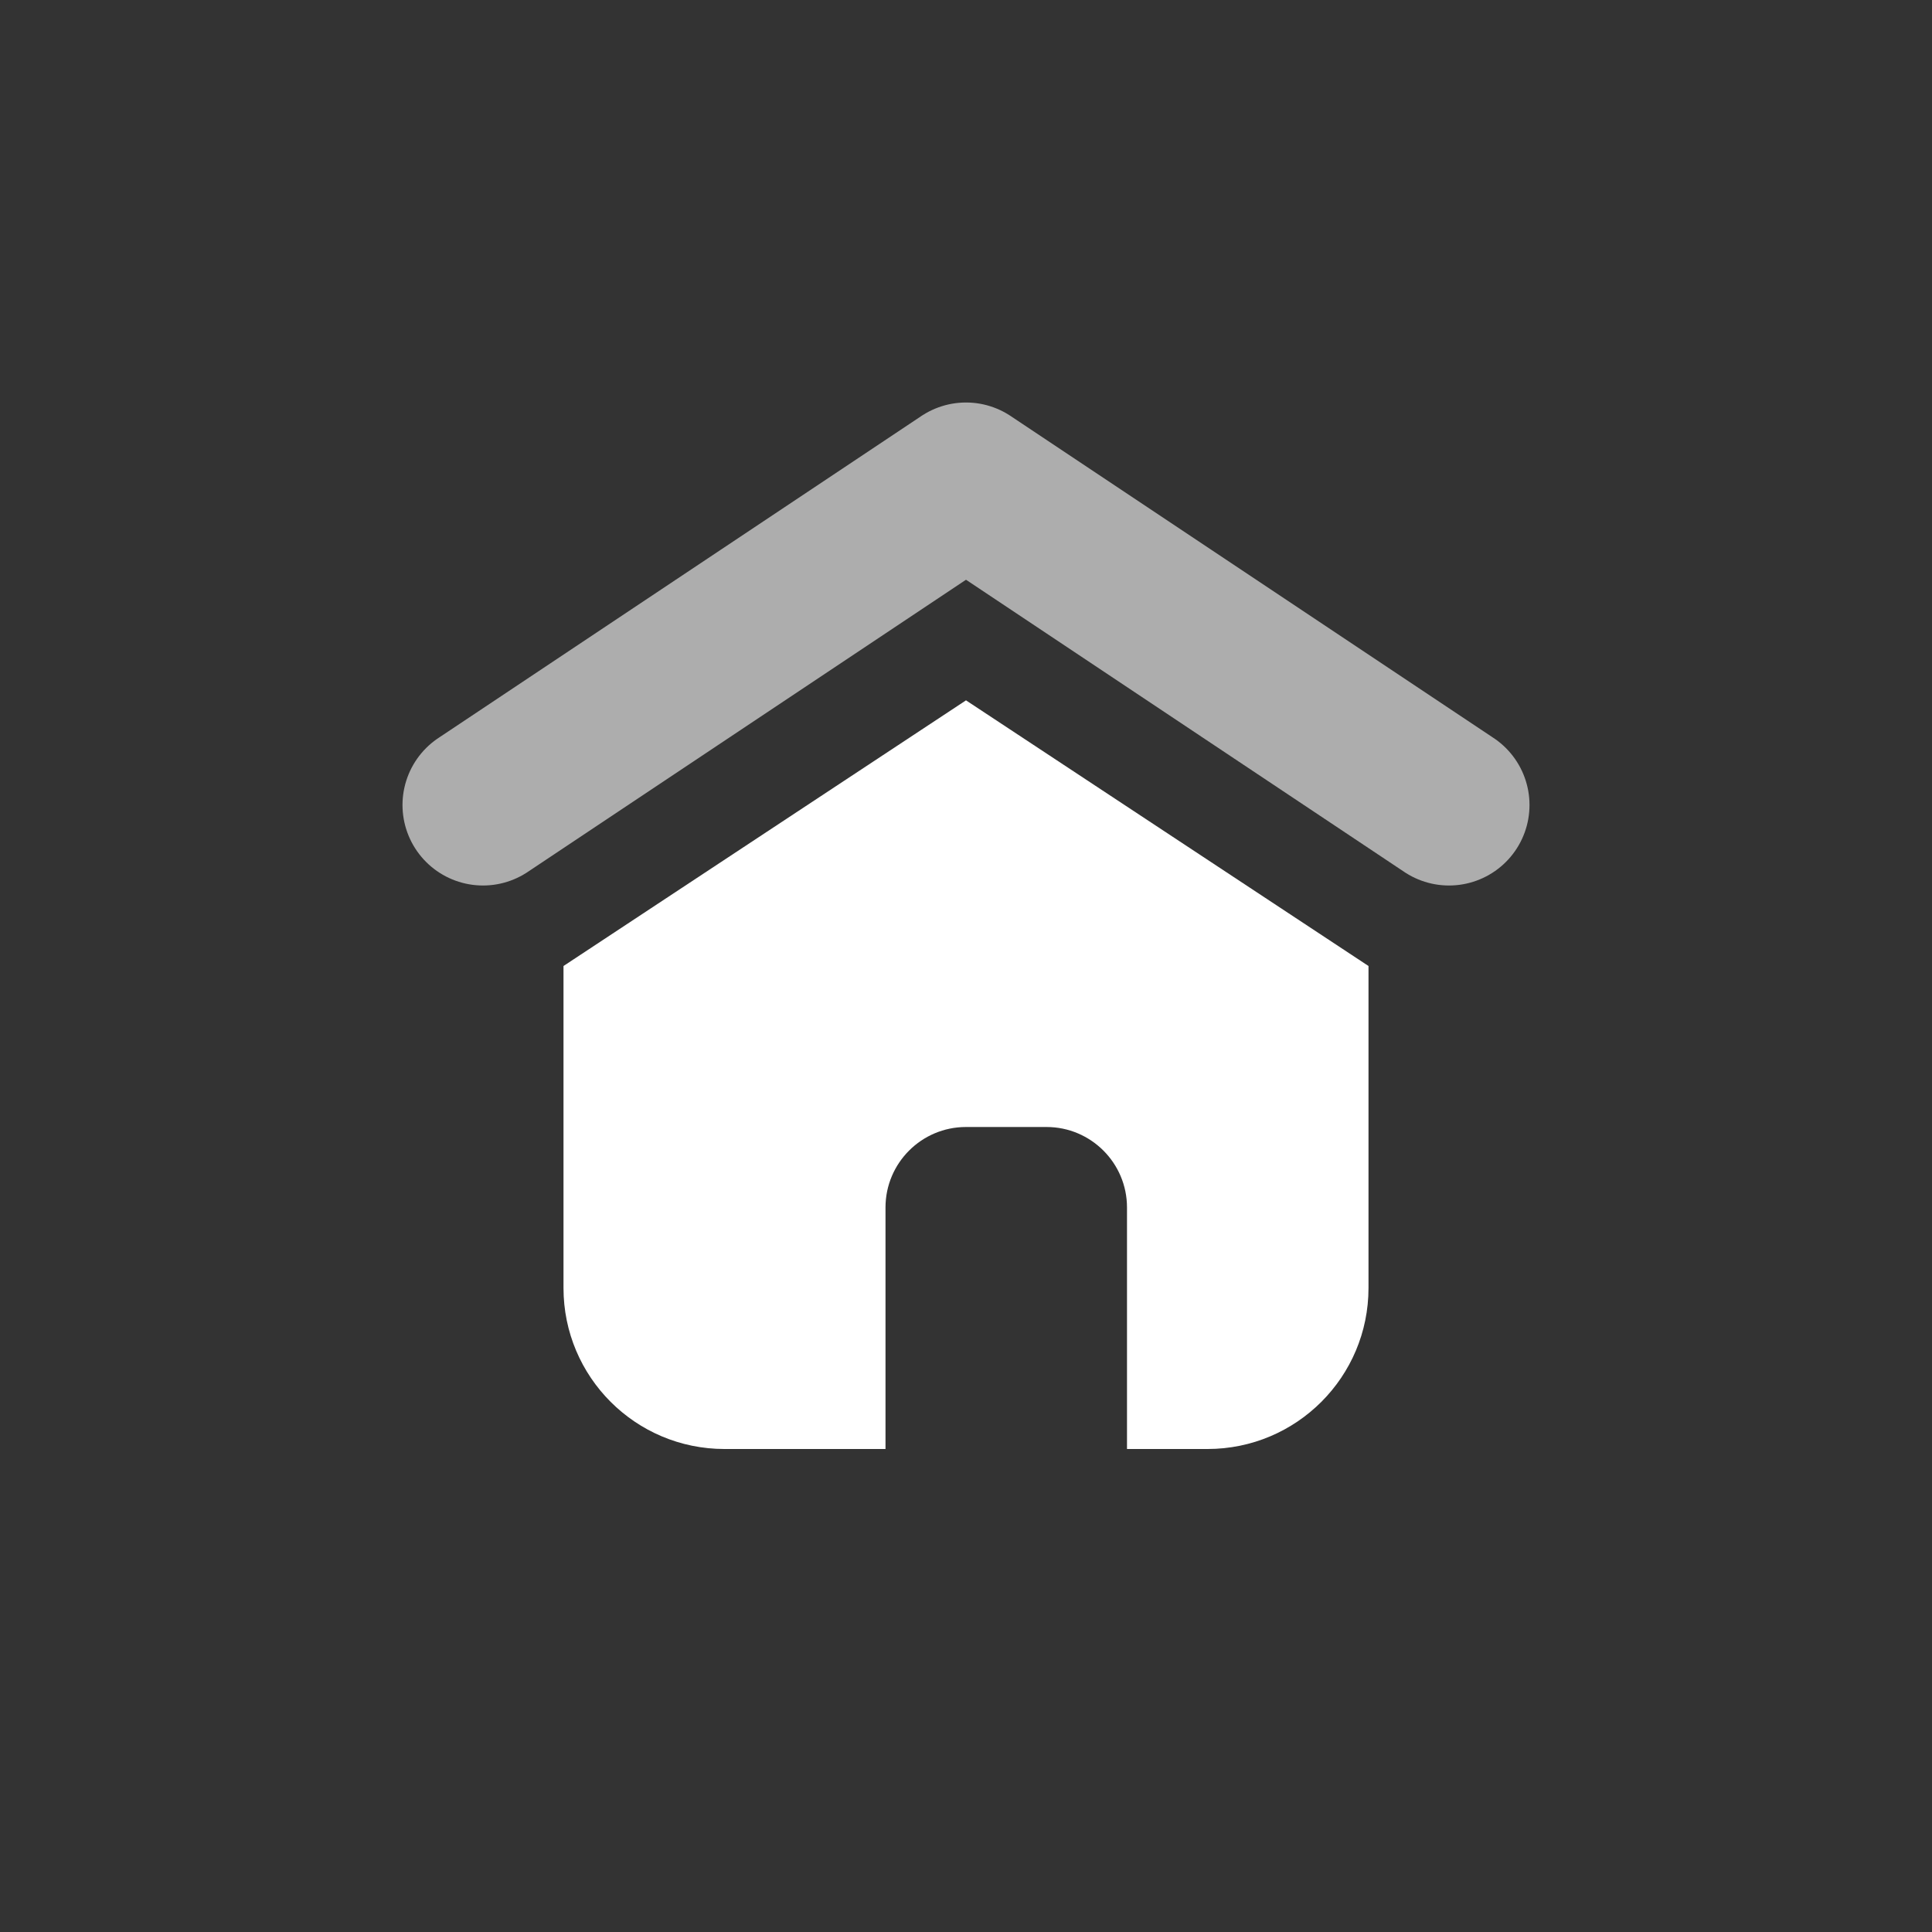 <?xml version="1.0" encoding="UTF-8"?>
<svg width="24px" height="24px" viewBox="0 0 24 24" version="1.1" xmlns="http://www.w3.org/2000/svg" xmlns:xlink="http://www.w3.org/1999/xlink">
    <rect x="0" y="0" width="24" height="24" fill="#333333" stroke="none"/>
    <!-- Generator: Sketch 48.1 (47250) - http://www.bohemiancoding.com/sketch -->
    <title>home-active</title>
    <desc>Created with Sketch.</desc>
    <defs></defs>
    <g id="Page-1" stroke="none" stroke-width="1" fill="none" fill-rule="evenodd">
        <g id="nav_icons-exports" transform="translate(0, -24)">
            <g id="home" transform="translate(6, 30)">
                <path d="M11,6 L11,10 C11,11.105 10.105,12 9,12 L8,12 L8,9 C8,8.448 7.552,8 7,8 L6,8 C5.448,8 5,8.448 5,9 L5,12 L3,12 C1.895,12 1,11.105 1,10 L1,6 L6,2.7 L11,6 Z" id="Combined-Shape" fill="#FFFFFF"></path>
                <polyline id="Path-3" stroke="#FFFFFF" stroke-width="2" opacity="0.6" stroke-linecap="round" stroke-linejoin="round" points="12 4 6 0 0 4"></polyline>
            </g>
        </g>
    </g>
</svg>
